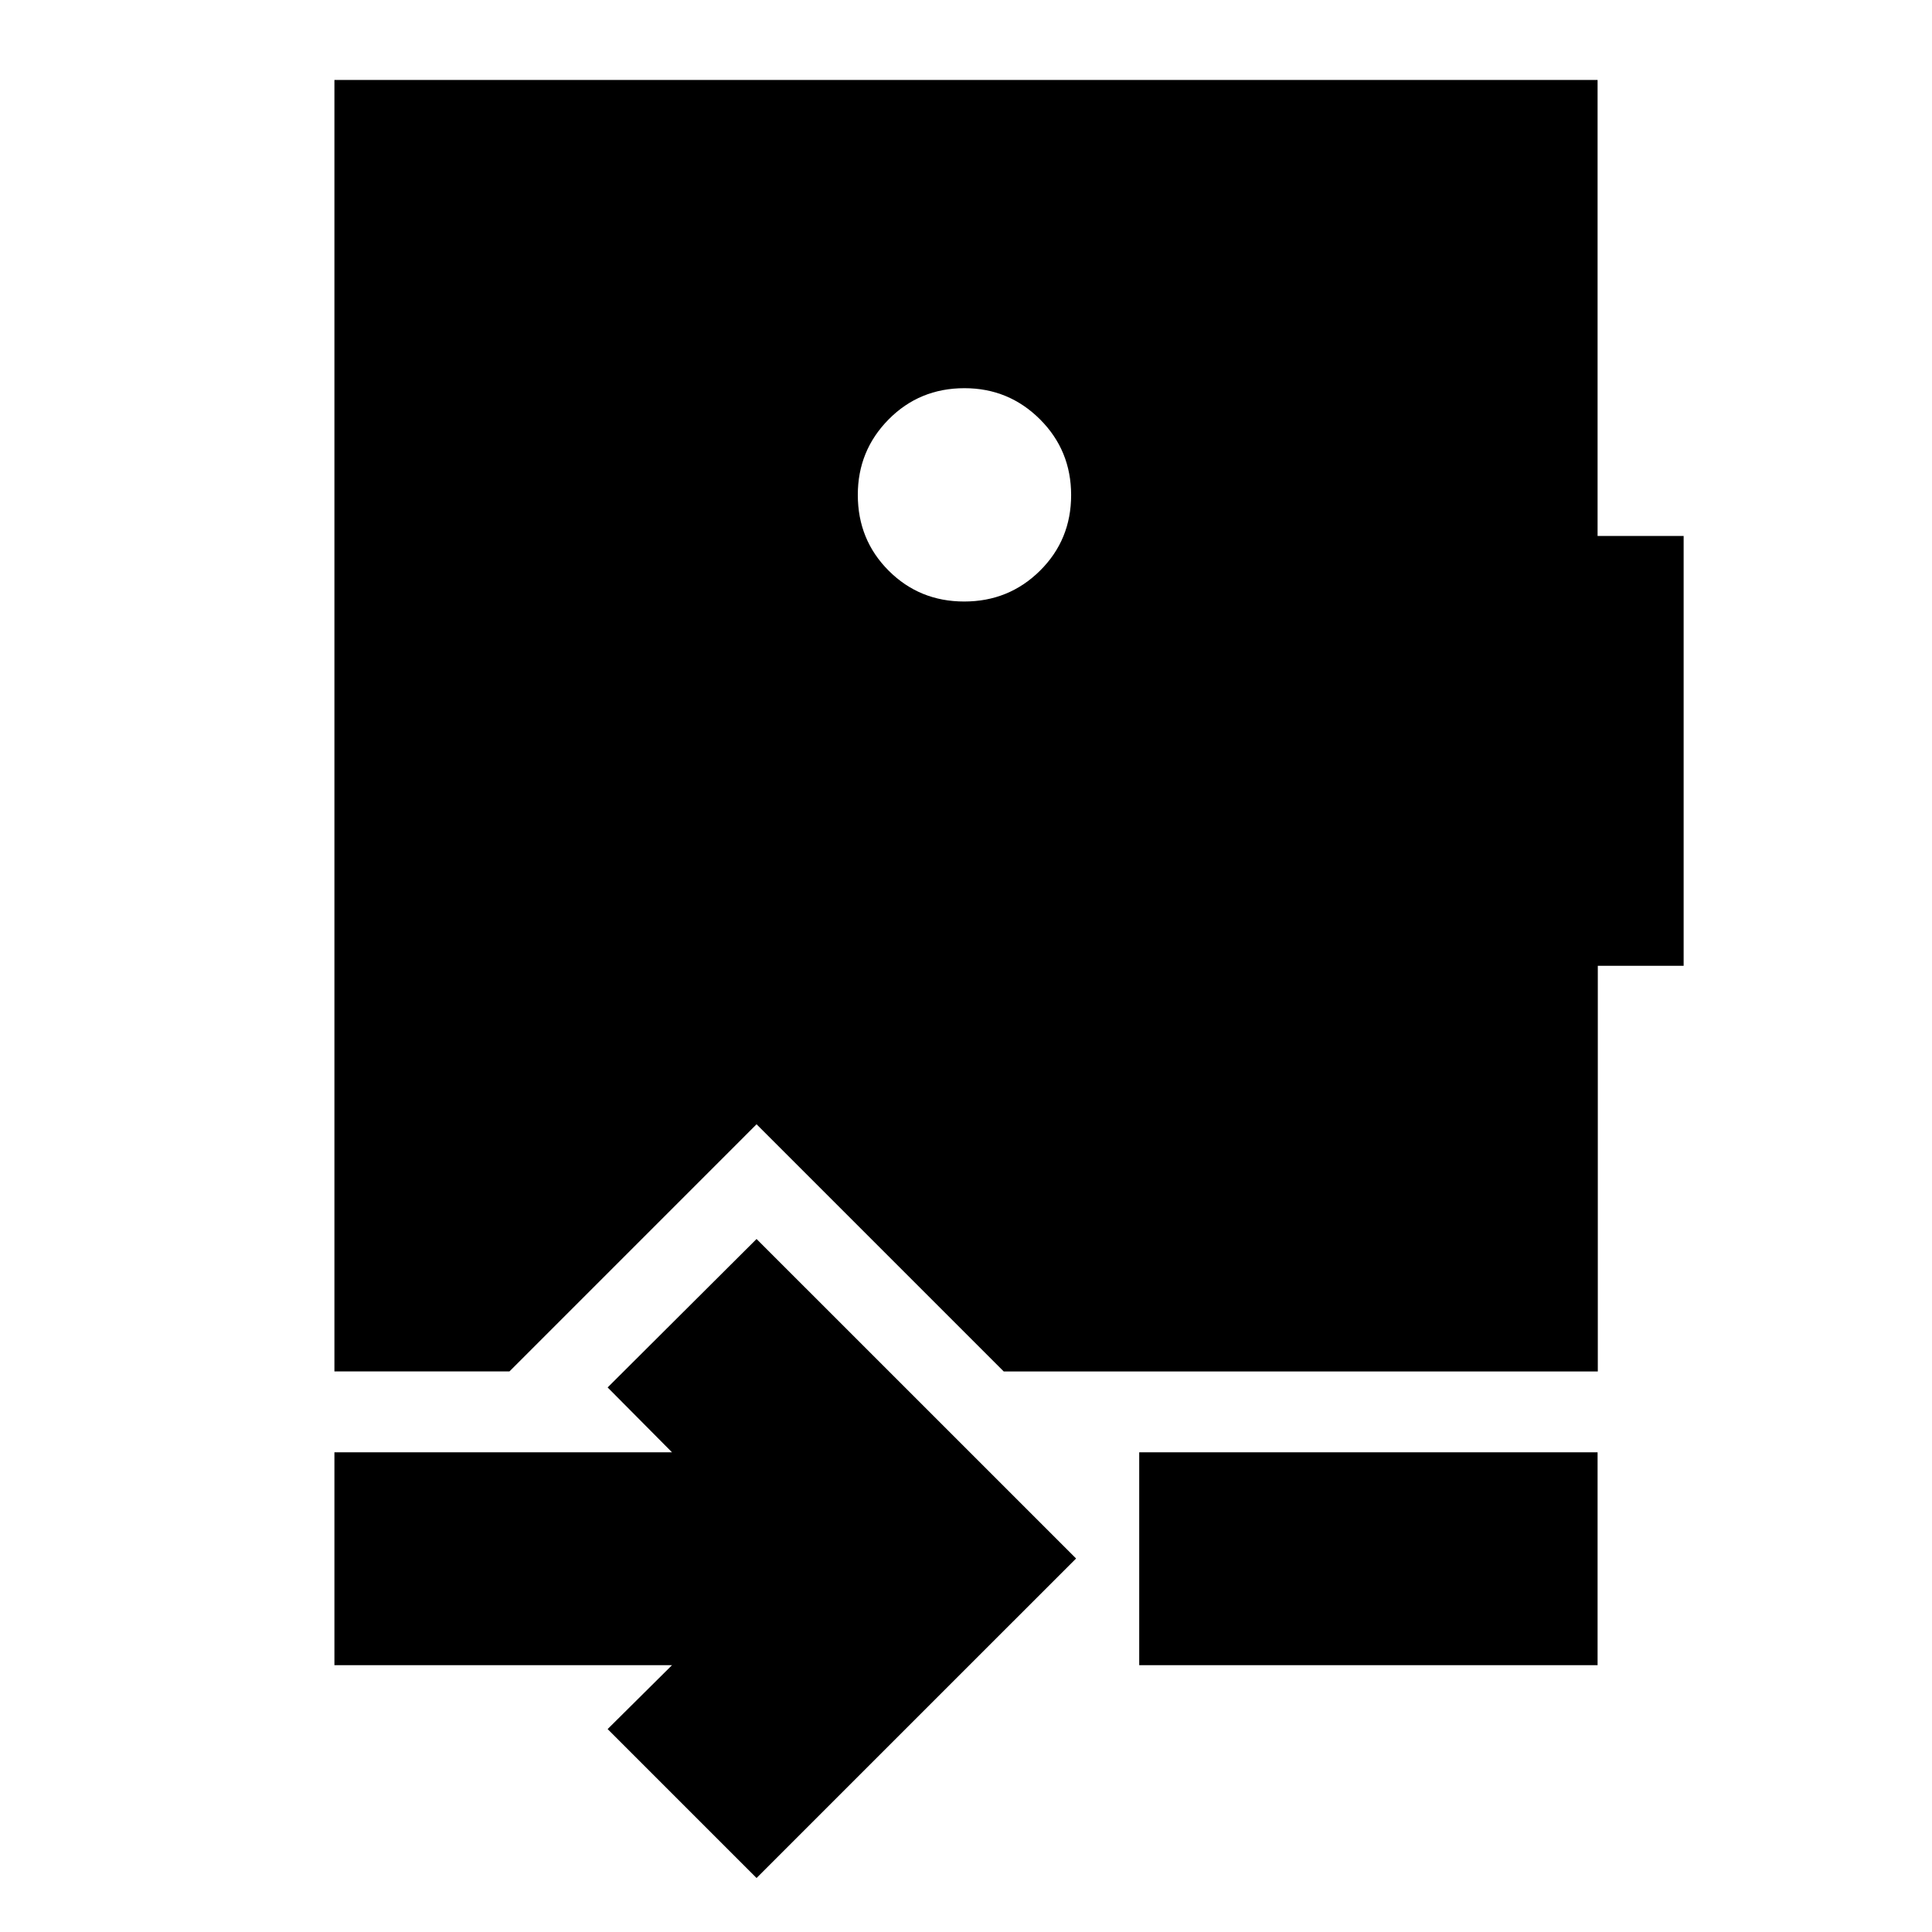 <svg xmlns="http://www.w3.org/2000/svg" height="24" viewBox="0 -960 960 960" width="24"><path d="m375.93-26.83-74-74 32-31.76H166.17v-105.76h167.76l-32-32.24 74-73.76L534.7-185.59 375.93-26.83Zm190.14-105.76v-105.76h227.76v105.76H566.07Zm-86.83-634.52q-22.34 0-37.67 15.5-15.33 15.5-15.33 37.5 0 22.34 15.33 37.67 15.33 15.33 37.55 15.33 22.21 0 37.67-15.33 15.45-15.33 15.45-37.55 0-22.21-15.5-37.67-15.5-15.45-37.5-15.45ZM166.17-278.54v-641.74h627.66v226.61h42.76v213.58h-42.65v201.55h-295.2L375.93-401.35l-122.8 122.81h-86.96Z"/></svg>
